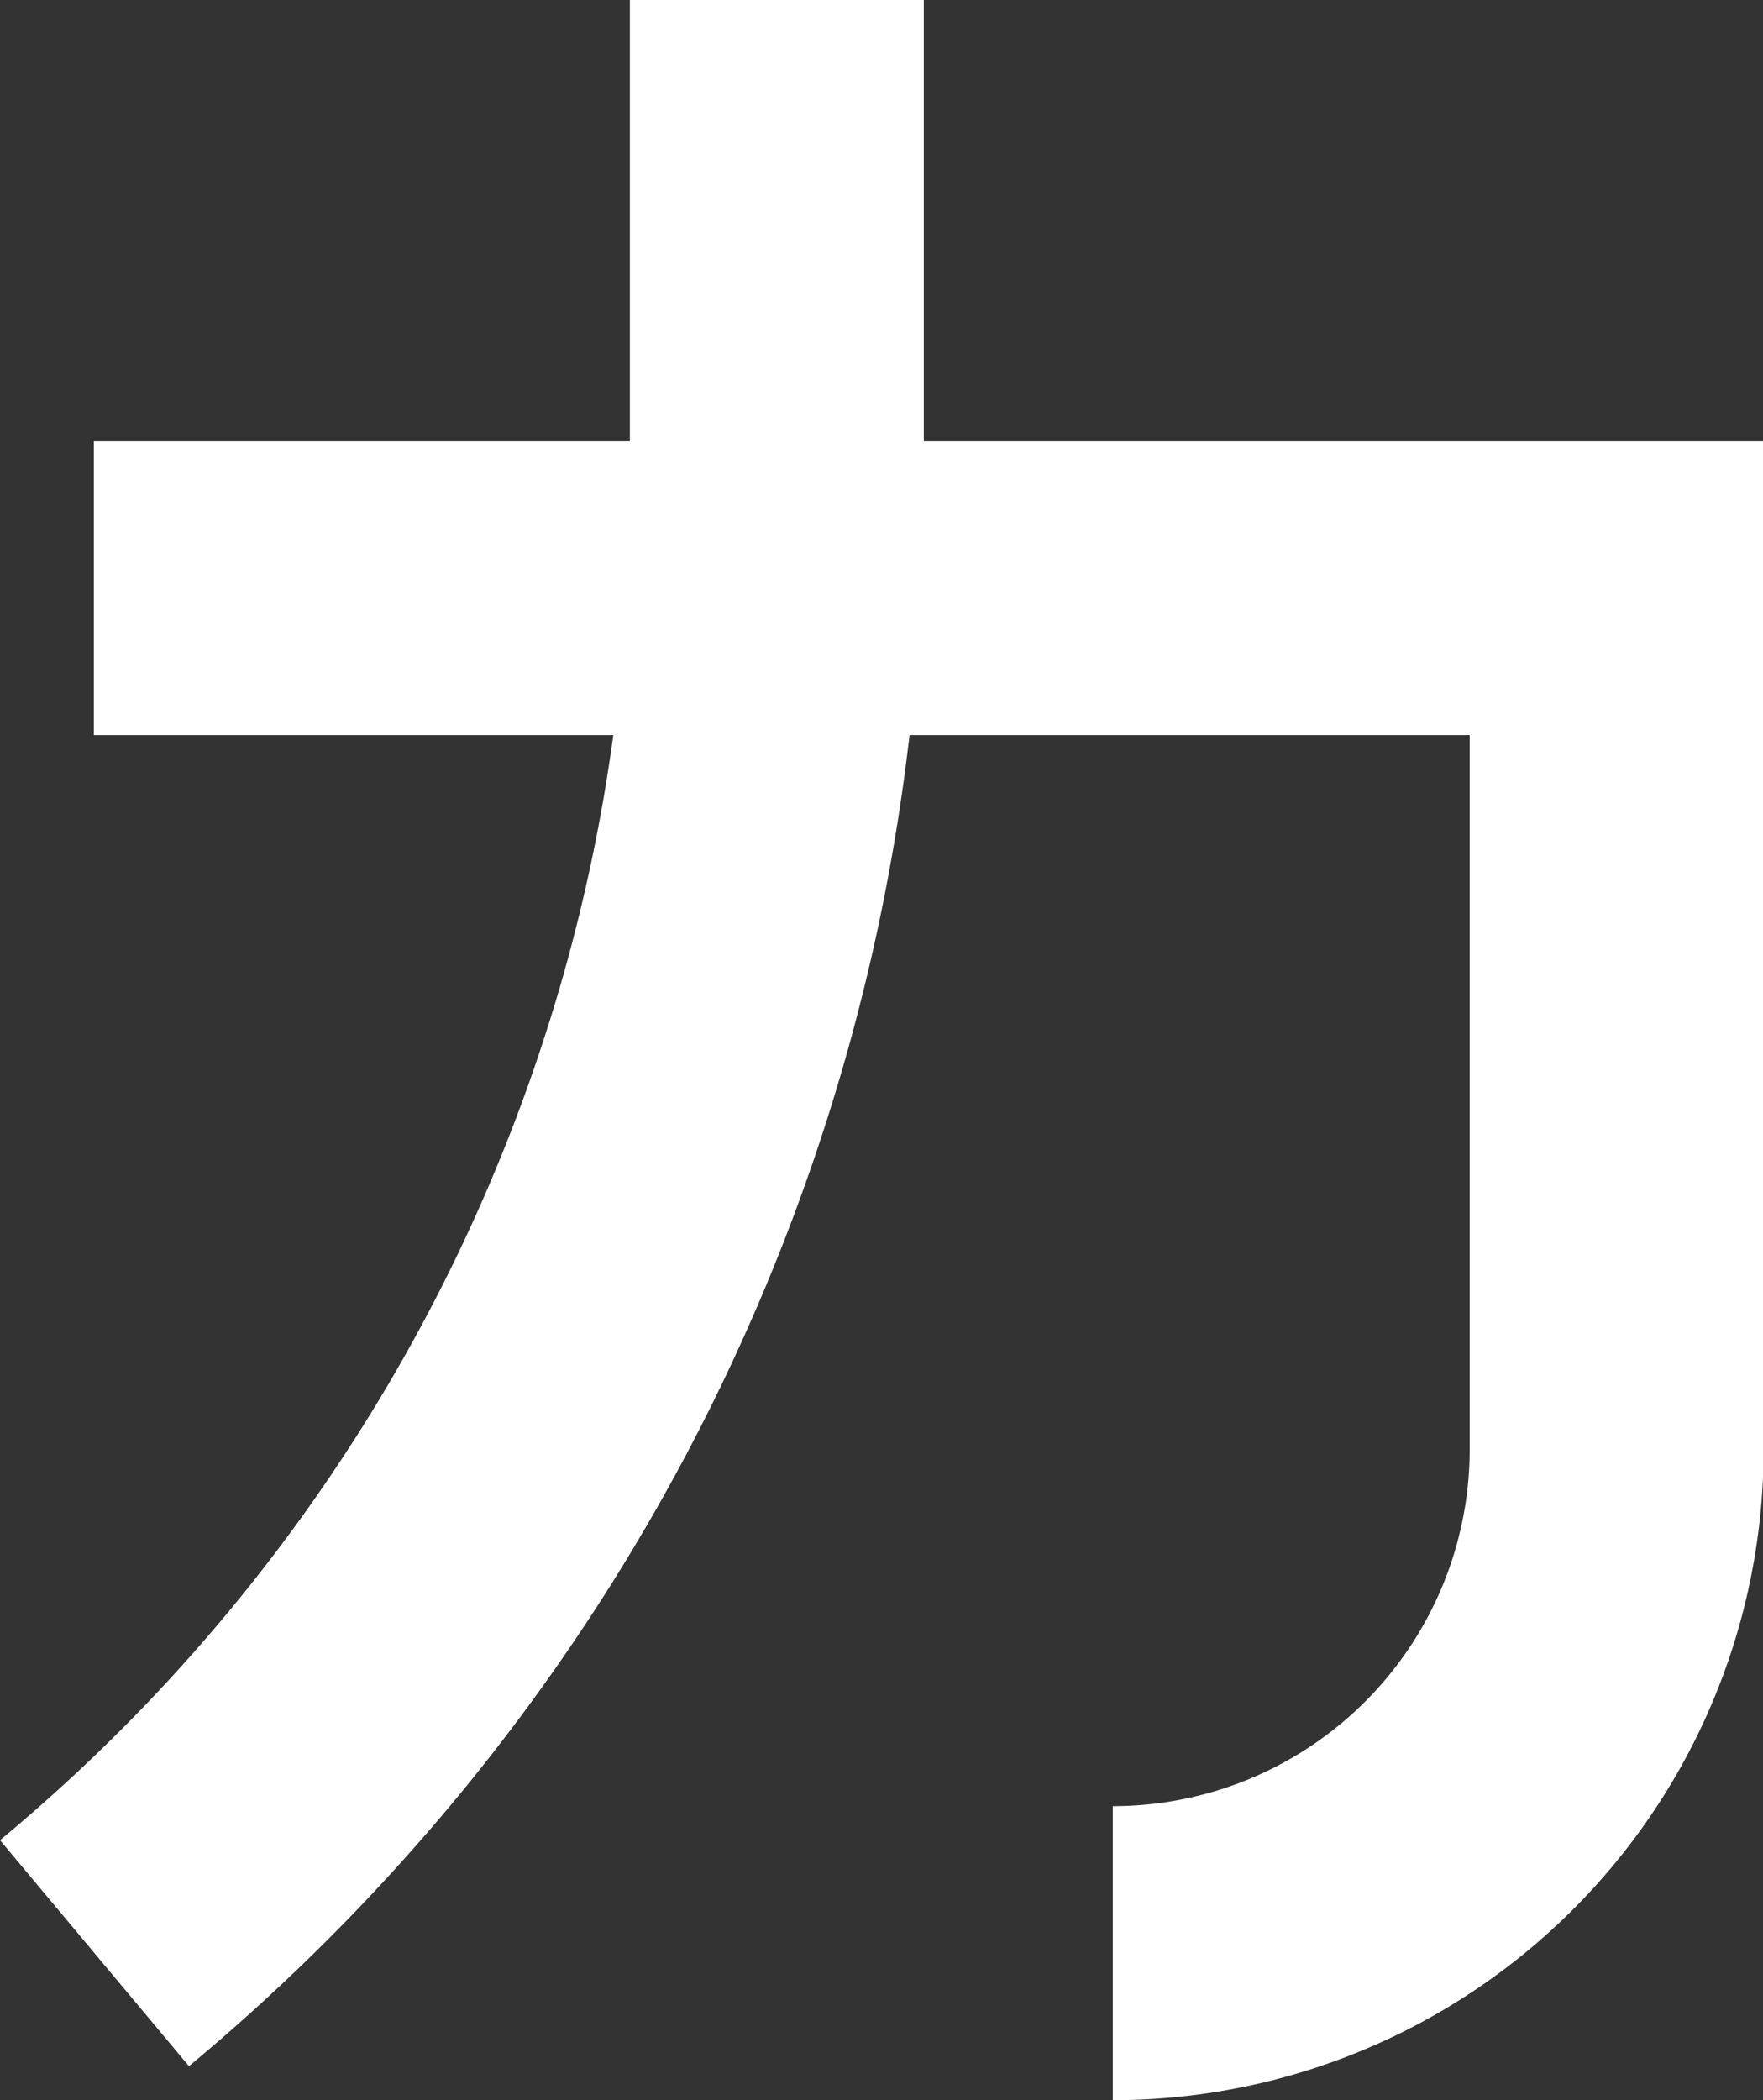 <svg xmlns="http://www.w3.org/2000/svg" viewBox="0 0 83.97 100"><rect x="0" y="0" width="83.97" height="100" fill="#333333" stroke="none"/><defs><style>.cls-1{fill:#fff;}</style></defs><title>ka</title><g id="Warstwa_2" data-name="Warstwa 2"><g id="Layer_3" data-name="Layer 3"><path class="cls-1" d="M0,87.62,9,98.38A96.73,96.73,0,0,0,43.32,35H70V69A17,17,0,0,1,53,86v14A31,31,0,0,0,84,69V21H44V0H30V21H4.47V35H29.21A82.77,82.77,0,0,1,0,87.62Z"/></g></g></svg>